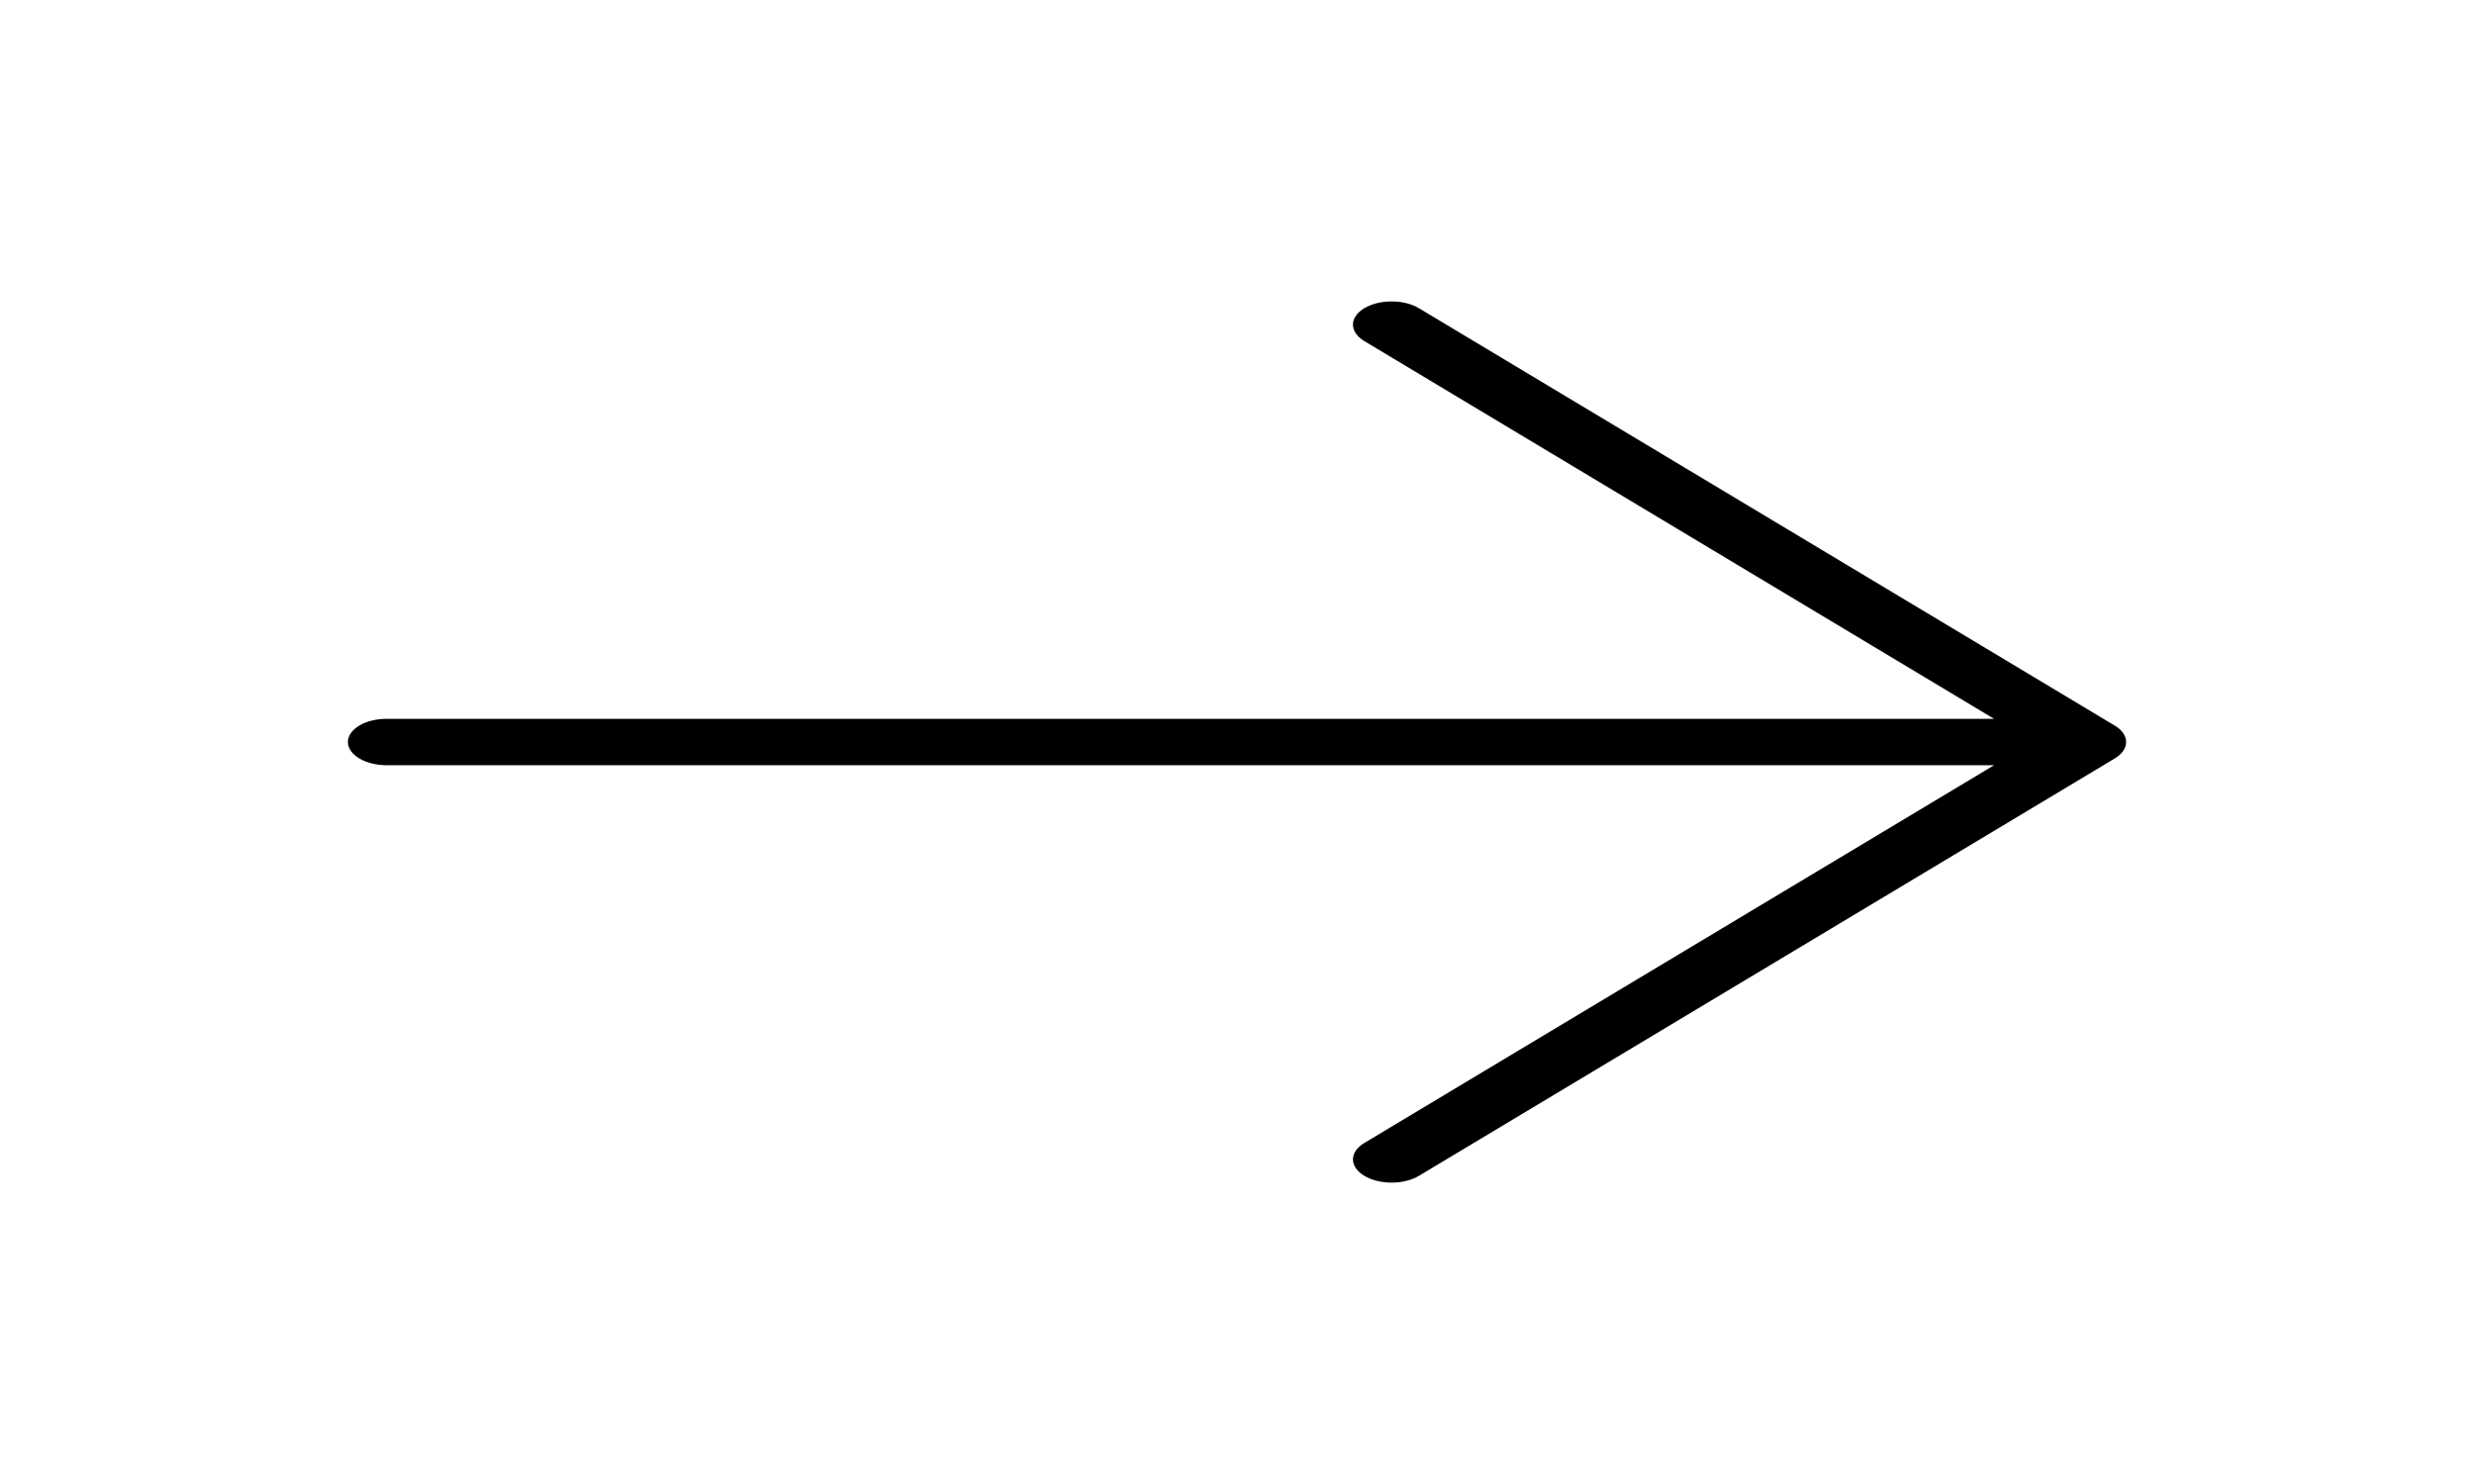 <svg width="70" height="42" viewBox="0 0 70 42" fill="none" xmlns="http://www.w3.org/2000/svg">
<g clip-path="url(#clip0_132_91)">
<path d="M38.601 33.277C38.5 33.216 38.419 33.144 38.364 33.064C38.309 32.984 38.281 32.899 38.281 32.813C38.281 32.727 38.309 32.641 38.364 32.562C38.419 32.482 38.5 32.41 38.601 32.349L56.421 21.657L10.938 21.657C10.648 21.657 10.369 21.587 10.164 21.464C9.959 21.341 9.844 21.174 9.844 21C9.844 20.826 9.959 20.659 10.164 20.536C10.369 20.413 10.648 20.344 10.938 20.344L56.421 20.344L38.601 9.652C38.5 9.591 38.419 9.519 38.364 9.439C38.309 9.359 38.281 9.274 38.281 9.188C38.281 9.102 38.309 9.016 38.364 8.937C38.419 8.857 38.5 8.785 38.601 8.724C38.703 8.663 38.824 8.614 38.956 8.581C39.089 8.548 39.231 8.531 39.375 8.531C39.519 8.531 39.661 8.548 39.794 8.581C39.927 8.614 40.047 8.663 40.149 8.724L59.836 20.536C59.938 20.597 60.019 20.669 60.074 20.749C60.129 20.829 60.157 20.914 60.157 21C60.157 21.087 60.129 21.172 60.074 21.252C60.019 21.331 59.938 21.404 59.836 21.465L40.149 33.277C40.047 33.338 39.927 33.387 39.794 33.42C39.661 33.453 39.519 33.47 39.375 33.47C39.231 33.47 39.089 33.453 38.956 33.42C38.824 33.387 38.703 33.338 38.601 33.277Z" fill="black"/>
</g>
<defs>
<clipPath id="clip0_132_91">
<rect width="42" height="70" fill="white" transform="matrix(0 1 -1 0 70 0)"/>
</clipPath>
</defs>
</svg>
